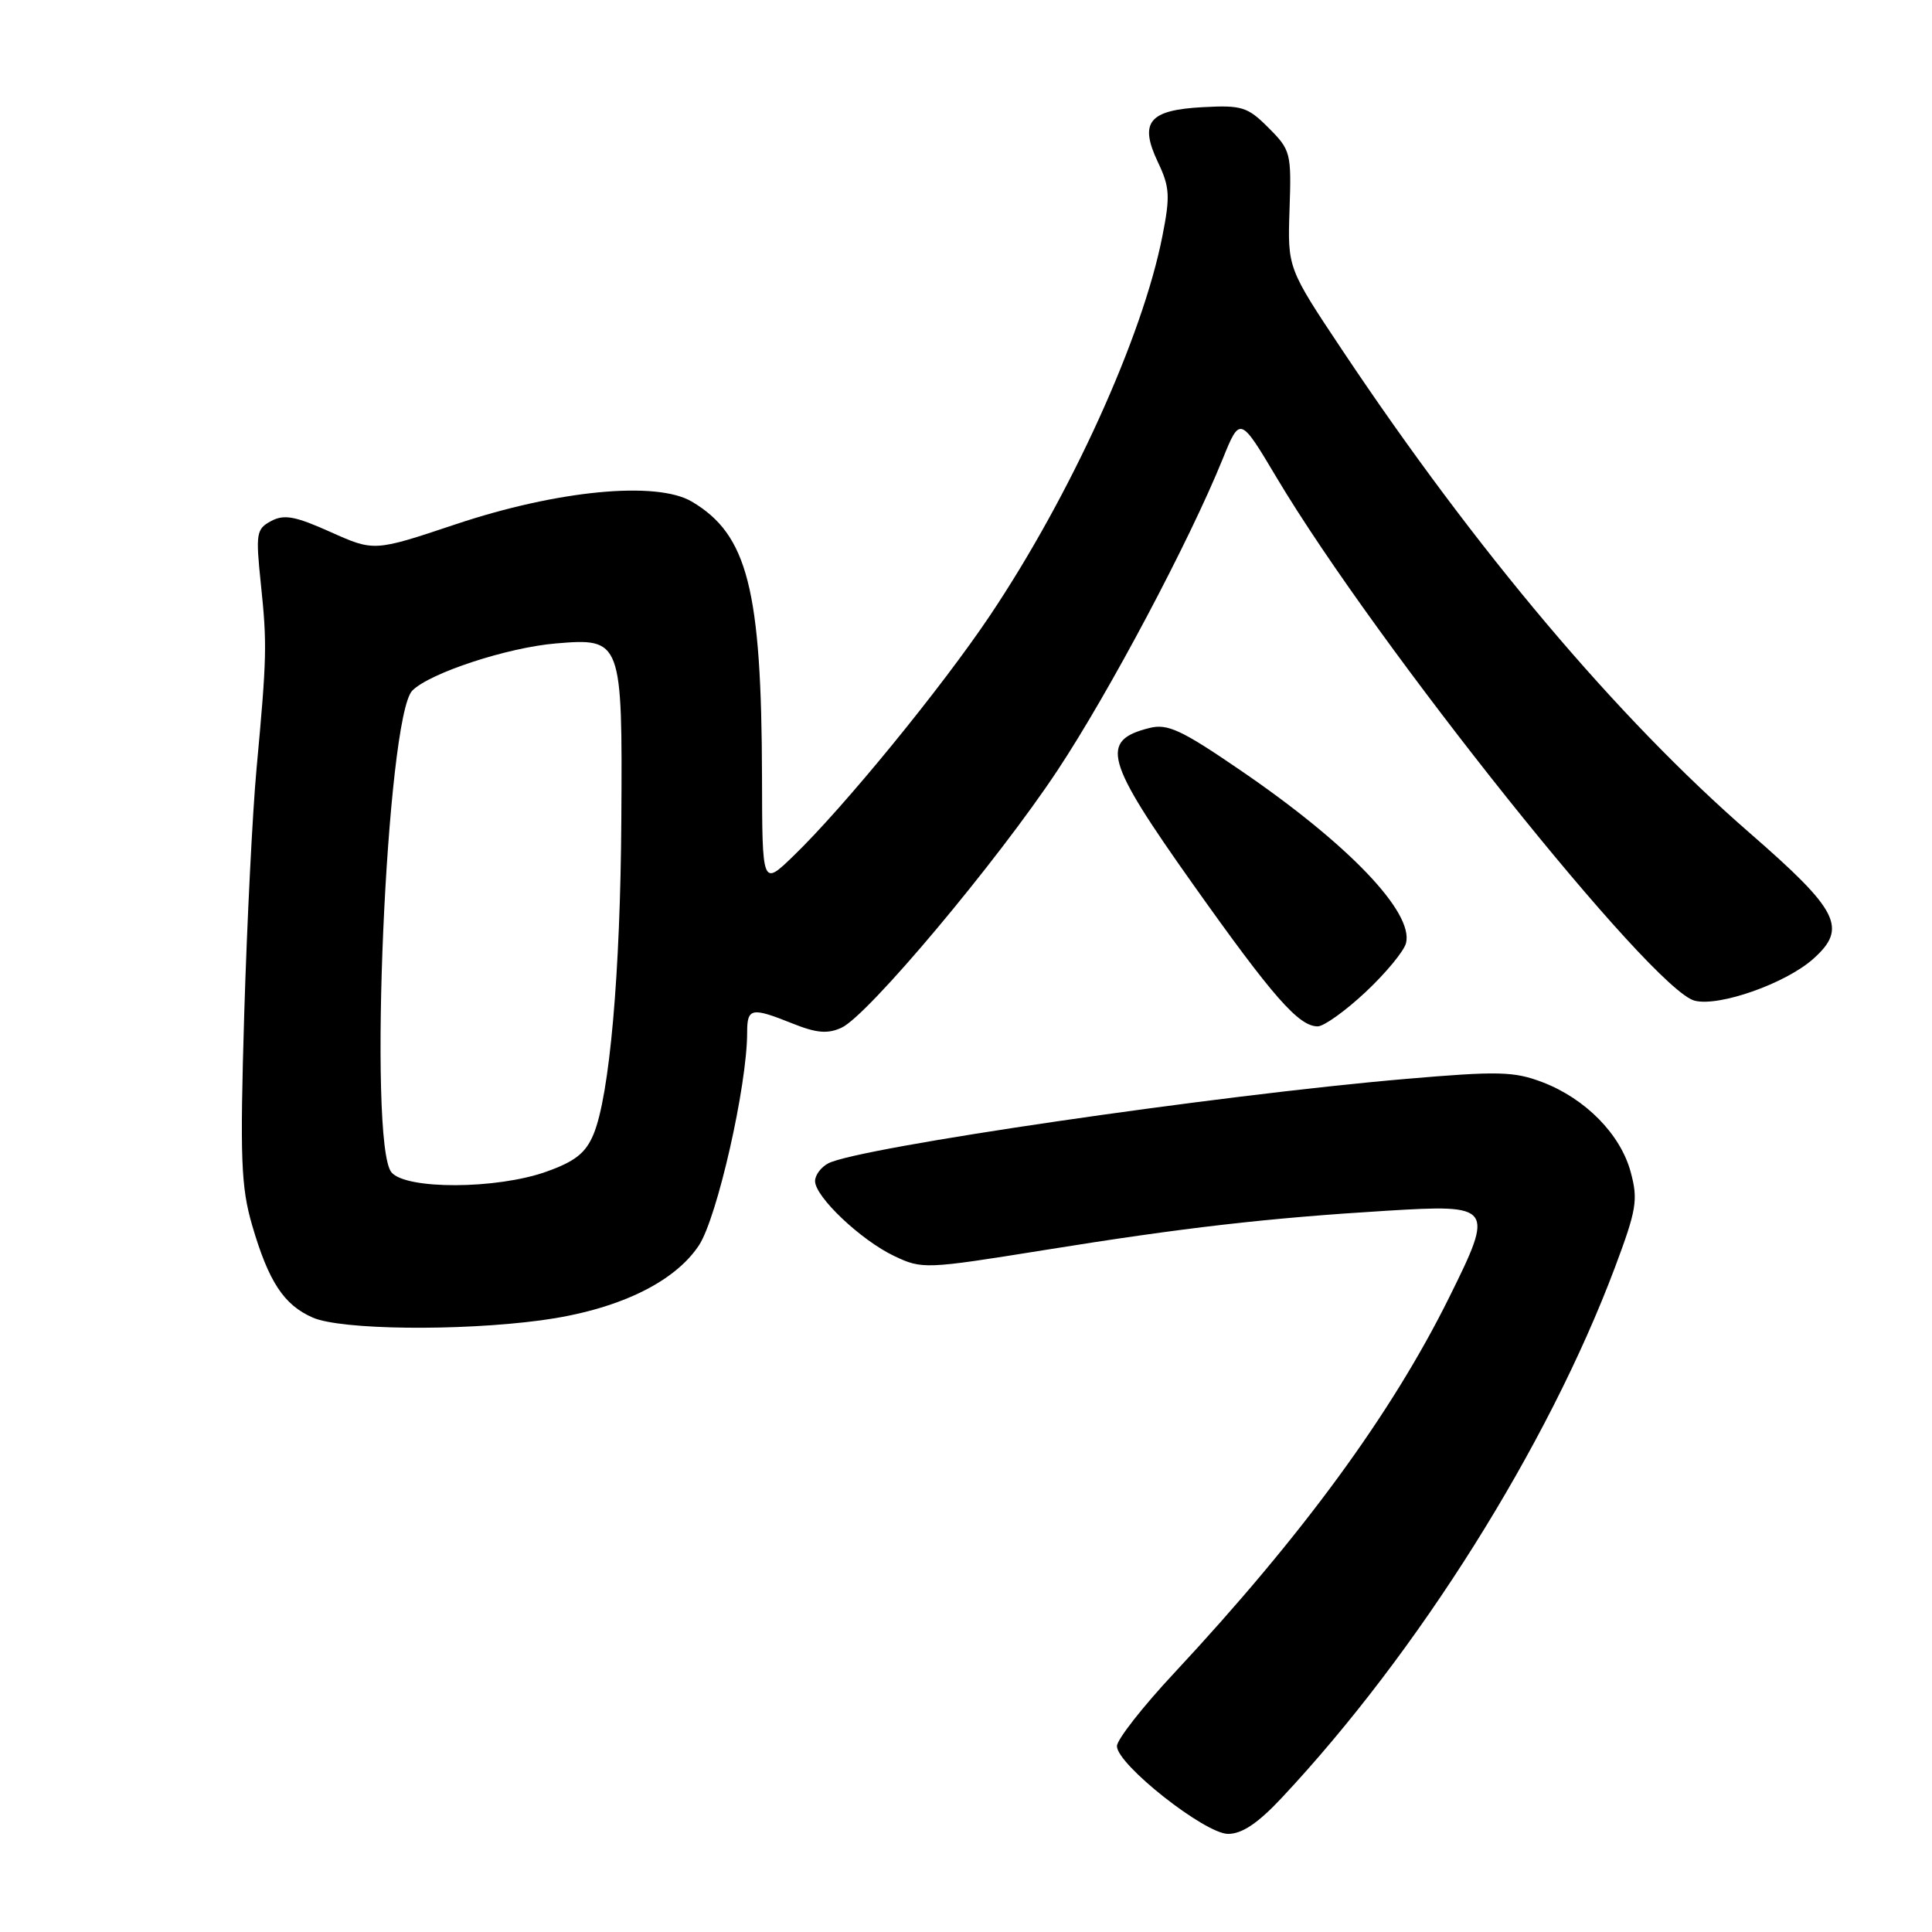 <?xml version="1.0" encoding="UTF-8" standalone="no"?>
<!DOCTYPE svg PUBLIC "-//W3C//DTD SVG 1.1//EN" "http://www.w3.org/Graphics/SVG/1.1/DTD/svg11.dtd" >
<svg xmlns="http://www.w3.org/2000/svg" xmlns:xlink="http://www.w3.org/1999/xlink" version="1.1" viewBox="0 0 256 256">
 <g >
 <path fill="currentColor"
d=" M 169.81 238.25 C 187.91 218.95 205.09 191.61 213.98 167.96 C 216.86 160.28 217.07 158.99 216.08 155.32 C 214.74 150.31 210.09 145.58 204.39 143.40 C 200.61 141.96 198.54 141.91 186.31 142.96 C 161.29 145.10 113.70 152.06 109.75 154.15 C 108.79 154.65 108.00 155.71 108.00 156.50 C 108.00 158.58 114.08 164.34 118.49 166.43 C 122.19 168.19 122.63 168.17 138.39 165.64 C 156.90 162.66 167.88 161.40 183.73 160.43 C 197.84 159.57 198.02 159.82 192.04 171.88 C 184.39 187.33 172.58 203.45 155.61 221.66 C 151.42 226.14 148.00 230.51 148.00 231.37 C 148.00 233.80 159.66 243.00 162.73 243.00 C 164.58 243.00 166.69 241.58 169.81 238.25 Z  M 71.68 174.95 C 81.72 173.60 89.31 170.00 92.61 165.02 C 95.03 161.35 99.00 143.86 99.00 136.83 C 99.00 133.54 99.55 133.43 105.04 135.63 C 108.19 136.89 109.67 137.02 111.50 136.18 C 114.98 134.60 132.13 114.16 140.13 102.07 C 146.99 91.71 157.60 71.71 162.01 60.82 C 164.31 55.15 164.31 55.15 169.18 63.32 C 182.42 85.52 218.92 131.19 224.56 132.60 C 227.81 133.42 236.62 130.31 240.27 127.05 C 244.84 122.97 243.67 120.66 231.83 110.36 C 214.28 95.10 195.57 72.92 177.94 46.52 C 170.61 35.53 170.61 35.53 170.87 27.76 C 171.13 20.27 171.02 19.87 168.09 16.94 C 165.32 14.16 164.56 13.92 159.38 14.20 C 152.22 14.58 150.91 16.18 153.44 21.51 C 155.00 24.79 155.07 25.99 154.02 31.30 C 151.39 44.68 141.89 65.57 131.19 81.54 C 124.74 91.16 111.77 107.02 105.10 113.45 C 101.00 117.41 101.00 117.41 100.97 102.95 C 100.91 78.08 99.06 70.83 91.66 66.46 C 86.98 63.70 73.86 64.96 60.38 69.47 C 49.58 73.08 49.58 73.08 43.81 70.50 C 39.11 68.39 37.65 68.12 35.93 69.04 C 33.96 70.09 33.87 70.67 34.56 77.33 C 35.40 85.32 35.36 87.06 33.99 101.89 C 33.46 107.61 32.73 122.24 32.36 134.39 C 31.79 153.63 31.93 157.26 33.42 162.39 C 35.60 169.85 37.62 172.92 41.45 174.59 C 45.19 176.22 60.84 176.40 71.68 174.95 Z  M 180.94 131.46 C 183.60 128.97 186.02 126.05 186.30 124.98 C 187.36 120.91 178.66 111.82 164.31 102.03 C 156.54 96.71 154.70 95.86 152.32 96.46 C 145.68 98.12 146.40 100.71 158.12 117.23 C 168.66 132.09 172.09 136.00 174.60 136.00 C 175.42 136.00 178.27 133.96 180.94 131.46 Z  M 51.87 155.34 C 48.73 151.55 51.19 94.96 54.64 91.50 C 56.97 89.17 67.23 85.80 73.65 85.26 C 82.39 84.52 82.48 84.78 82.33 108.50 C 82.21 129.00 80.77 145.21 78.64 150.31 C 77.61 152.78 76.20 153.90 72.40 155.25 C 65.84 157.60 53.79 157.65 51.87 155.34 Z "/>
</g>
</svg>